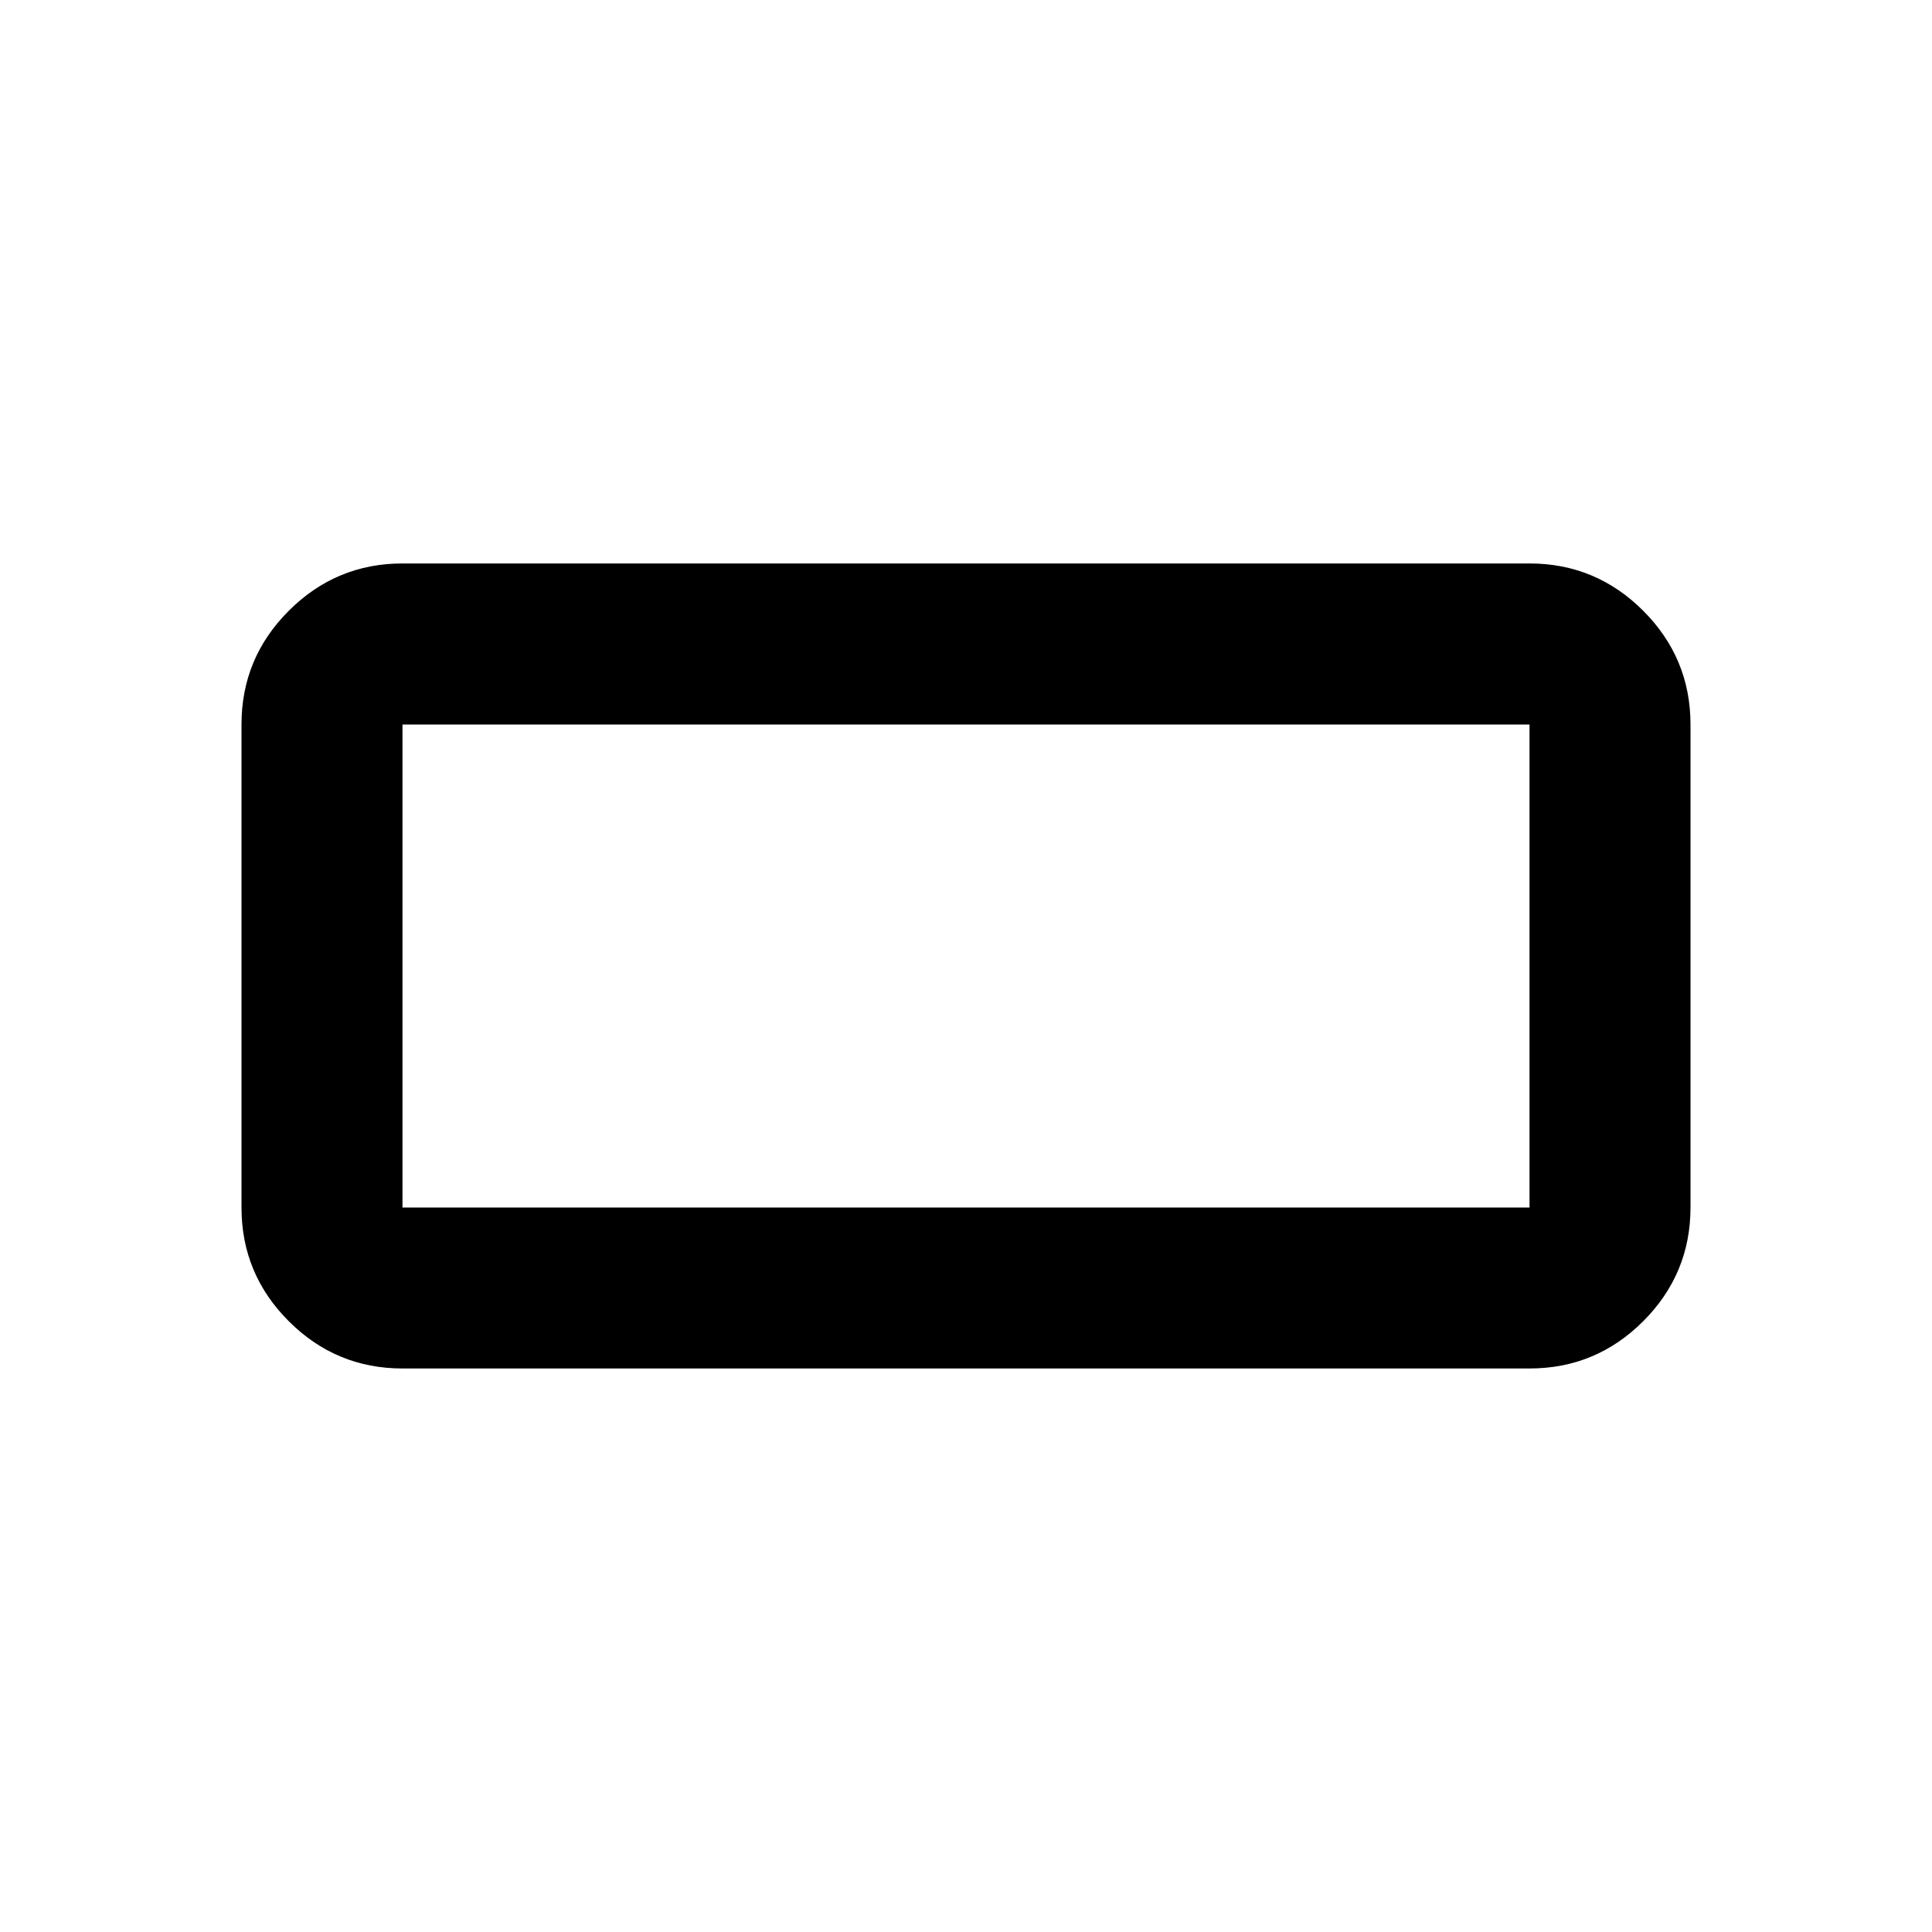 <svg width="28" height="28" viewBox="0 0 28 28" fill="none" xmlns="http://www.w3.org/2000/svg">
<path d="M5.833 19.833C5.192 19.833 4.642 19.605 4.185 19.148C3.728 18.691 3.5 18.142 3.5 17.5V10.5C3.5 9.858 3.728 9.309 4.185 8.852C4.642 8.395 5.192 8.166 5.833 8.166H22.167C22.808 8.166 23.358 8.395 23.815 8.852C24.271 9.309 24.5 9.858 24.5 10.5V17.5C24.5 18.142 24.271 18.691 23.815 19.148C23.358 19.605 22.808 19.833 22.167 19.833H5.833ZM5.833 17.5H22.167V10.5H5.833V17.5Z" fill="black"/>
</svg>
